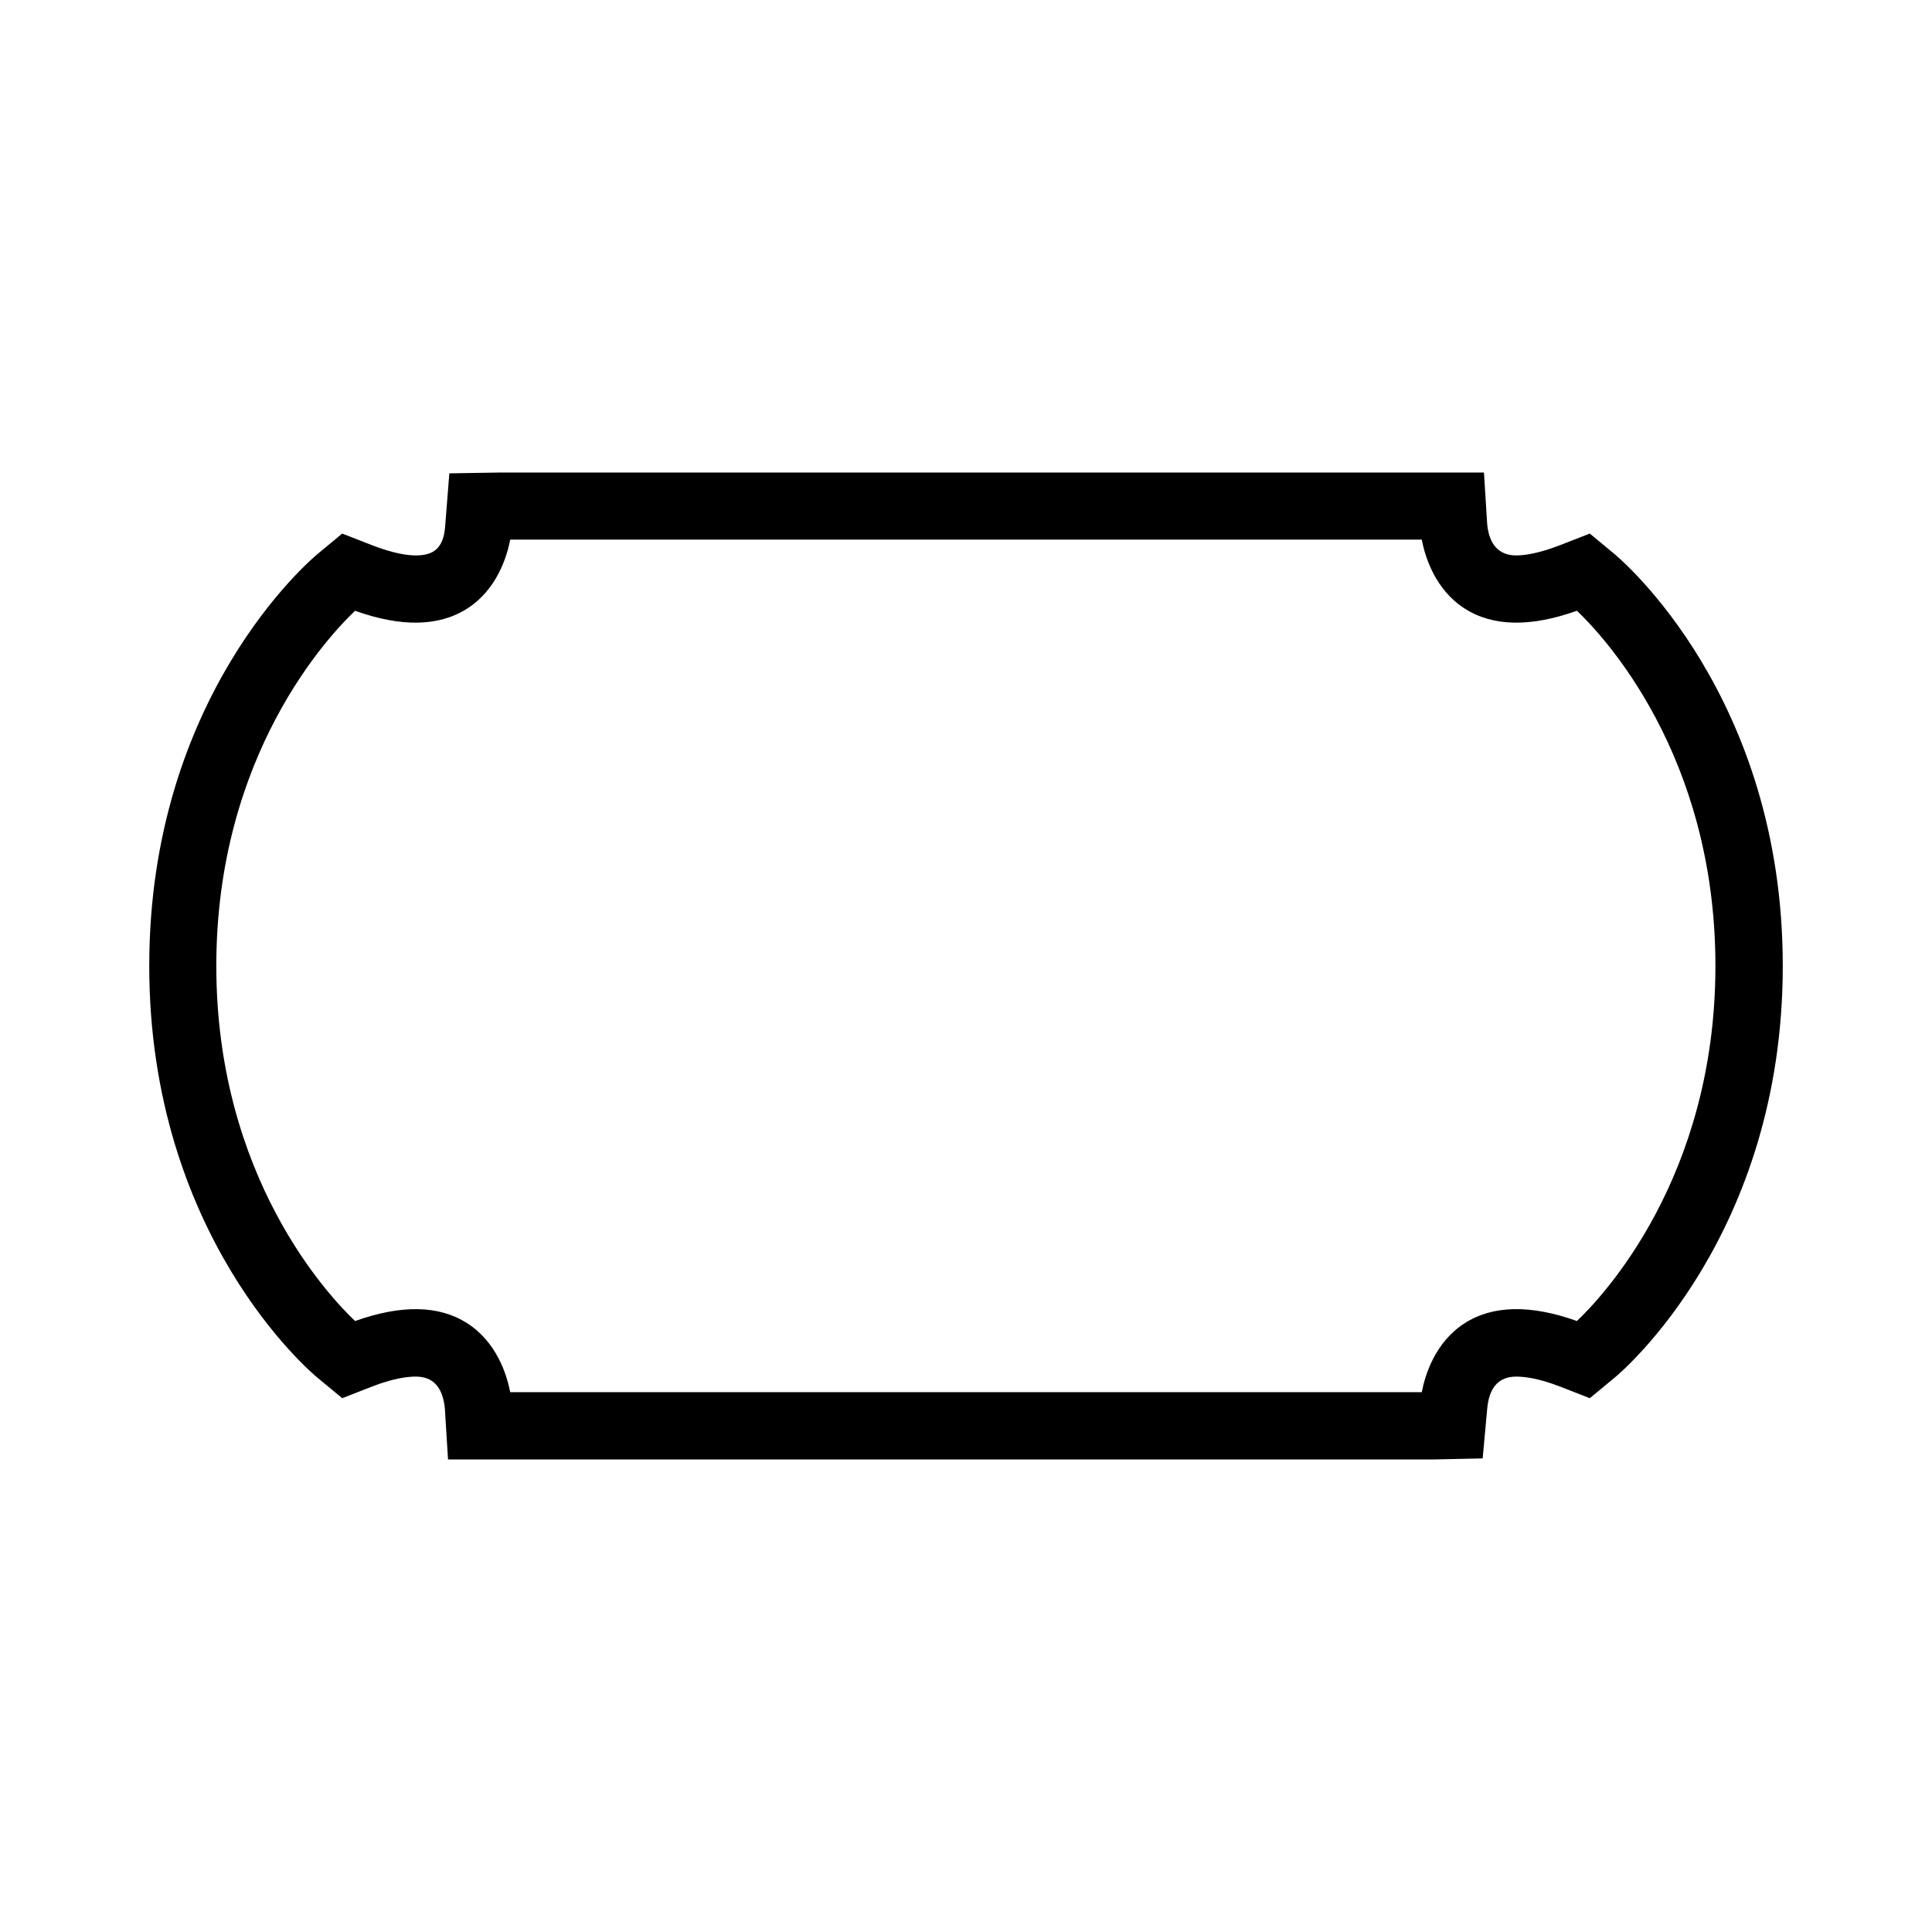 <svg xmlns="http://www.w3.org/2000/svg" viewBox="0 0 80 80">
<path d="M66.856 22.944l-1.026-.85-1.247.486c-.883.342-1.468.419-1.799.419-.718 0-1.126-.453-1.203-1.302l-.133-2.13H20.681L18.606 19.6l-.176 2.229c-.078.894-.497 1.17-1.214 1.17-.342 0-.916-.077-1.799-.419l-1.247-.486-1.026.85c-.287.243-6.964 5.893-6.964 17.051 0 11.157 6.677 16.819 6.964 17.051l1.026.85 1.247-.486c.883-.342 1.457-.408 1.799-.408.717 0 1.114.441 1.203 1.302l.133 2.13h40.767l2.075-.044.188-2.053c.077-.894.485-1.335 1.203-1.335.331 0 .916.066 1.799.408l1.247.486 1.026-.85c.287-.232 6.964-5.893 6.964-17.051C73.82 28.837 67.143 23.187 66.856 22.944zM58.872 22.344c.139.721.554 2.07 1.776 2.854 1.164.748 2.727.778 4.649.092 1.066 1.013 5.735 5.946 5.735 14.704C71.032 48.752 66.363 53.687 65.297 54.7c-1.922-.685-3.485-.655-4.649.092-1.221.783-1.637 2.134-1.775 2.854H21.127c-.14-.721-.558-2.072-1.783-2.855-1.164-.746-2.724-.774-4.641-.09-1.068-1.012-5.746-5.947-5.746-14.706 0-8.758 4.678-13.692 5.746-14.704 1.917.685 3.477.654 4.641-.09 1.225-.783 1.644-2.136 1.783-2.856H58.872z"/>
</svg>